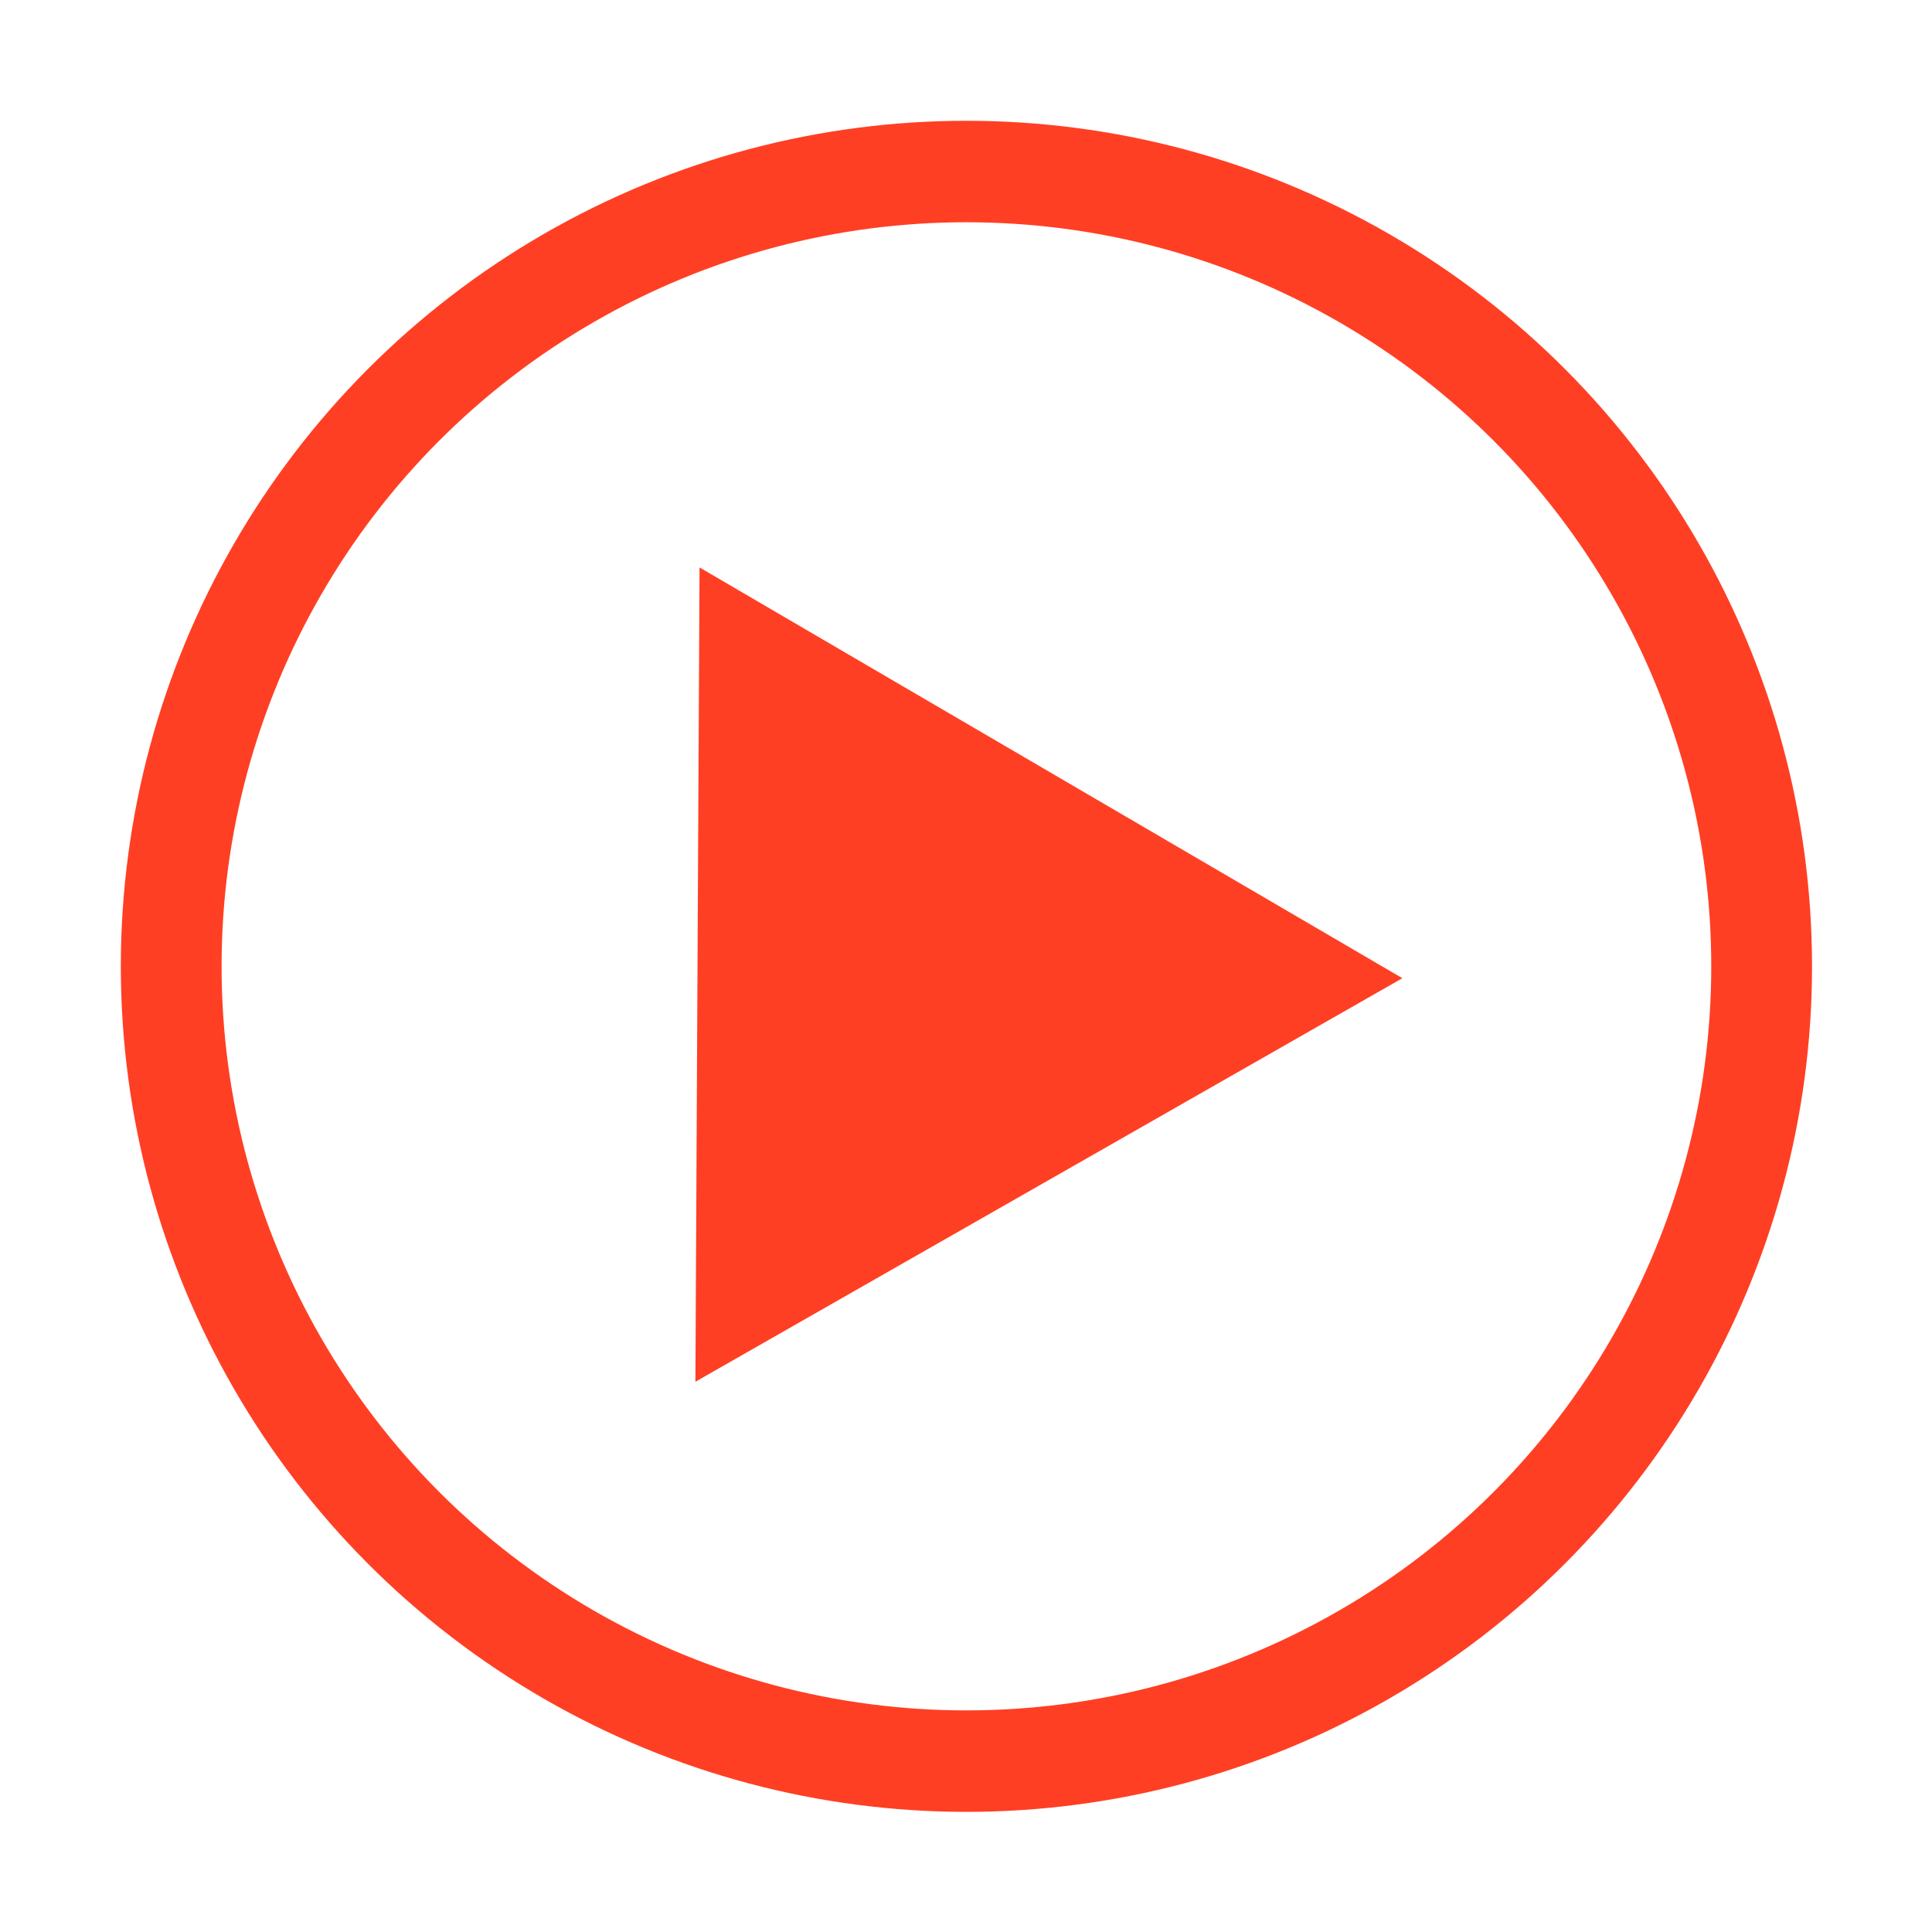 <?xml version="1.0" encoding="UTF-8" standalone="no"?>
<!-- Created using Karbon, part of Calligra: http://www.calligra.org/karbon -->

<svg
   xmlns:osb="http://www.openswatchbook.org/uri/2009/osb"
   xmlns:dc="http://purl.org/dc/elements/1.1/"
   xmlns:cc="http://creativecommons.org/ns#"
   xmlns:rdf="http://www.w3.org/1999/02/22-rdf-syntax-ns#"
   xmlns:svg="http://www.w3.org/2000/svg"
   xmlns="http://www.w3.org/2000/svg"
   xmlns:sodipodi="http://sodipodi.sourceforge.net/DTD/sodipodi-0.dtd"
   xmlns:inkscape="http://www.inkscape.org/namespaces/inkscape"
   width="96"
   height="96"
   id="svg2"
   version="1.1"
   inkscape:version="0.91 r13725"
   sodipodi:docname="gnome-player.svg">
  <sodipodi:namedview
     pagecolor="#ffffff"
     bordercolor="#666666"
     borderopacity="1"
     objecttolerance="10"
     gridtolerance="10"
     guidetolerance="10"
     inkscape:pageopacity="0"
     inkscape:pageshadow="2"
     inkscape:window-width="857"
     inkscape:window-height="655"
     id="namedview14"
     showgrid="false"
     inkscape:showpageshadow="false"
     borderlayer="true"
     inkscape:zoom="2.4583333"
     inkscape:cx="6.9895012"
     inkscape:cy="46.338834"
     inkscape:window-x="100"
     inkscape:window-y="69"
     inkscape:window-maximized="0"
     inkscape:current-layer="svg2">
    <sodipodi:guide
       position="9.5367432e-07,48"
       orientation="48,0"
       id="guide4074" />
    <sodipodi:guide
       position="9.5367432e-07,1.9073486e-06"
       orientation="0,48"
       id="guide4076" />
    <sodipodi:guide
       position="44,19.119"
       orientation="-48,0"
       id="guide4078" />
    <sodipodi:guide
       position="48,48"
       orientation="0,-48"
       id="guide4080" />
    <sodipodi:guide
       position="4,44"
       orientation="40,0"
       id="guide4082" />
    <sodipodi:guide
       position="4,4"
       orientation="0,40"
       id="guide4084" />
    <sodipodi:guide
       position="44,4"
       orientation="-40,0"
       id="guide4086" />
    <sodipodi:guide
       position="44,44"
       orientation="0,-40"
       id="guide4088" />
    <sodipodi:guide
       position="12,26.847"
       orientation="32,0"
       id="guide4094" />
    <sodipodi:guide
       position="50.136,12"
       orientation="0,32"
       id="guide4096" />
    <sodipodi:guide
       position="25.923,36.026"
       orientation="0,-18"
       id="guide4110" />
    <sodipodi:guide
       position="36,26.288"
       orientation="-9,0"
       id="guide4124" />
  </sodipodi:namedview>
  <defs
     id="defs4">
    <linearGradient
       id="linearGradient3763"
       osb:paint="solid">
      <stop
         style="stop-color:#ff2608;stop-opacity:1;"
         offset="0"
         id="stop3765" />
    </linearGradient>
  </defs>
  <g
     id="g27814"
     transform="matrix(0.997,0,0,1.004,0.165,-0.176)">
    <path
       transform="matrix(1.378,0,0,1.369,29.77,19.511)"
       inkscape:transform-center-y="-0.38960031"
       inkscape:transform-center-x="-7.2507214"
       d="M 27.756,21.233 4.053,34.757 4.192,7.468 Z"
       inkscape:randomized="0"
       inkscape:rounded="0"
       inkscape:flatsided="true"
       sodipodi:arg2="1.0522833"
       sodipodi:arg1="0.0050856889"
       sodipodi:r2="7.9348106"
       sodipodi:r1="15.755727"
       sodipodi:cy="21.152542"
       sodipodi:cx="12"
       sodipodi:sides="3"
       id="path5203"
       style="fill:#ff3f24;fill-opacity:1;stroke:#ff3f24;stroke-width:1.241;stroke-linejoin:miter;stroke-miterlimit:4;stroke-dasharray:none;stroke-opacity:1"
       sodipodi:type="star" />
    <ellipse
       id="path3769"
       style="fill:#2b0000;fill-opacity:0;fill-rule:nonzero;stroke:#ff3f24;stroke-width:5.022;stroke-linecap:round;stroke-linejoin:miter;stroke-miterlimit:7;stroke-dasharray:none;stroke-opacity:1"
       cx="48"
       cy="48"
       rx="39.633"
       ry="39.336" />
  </g>
</svg>
